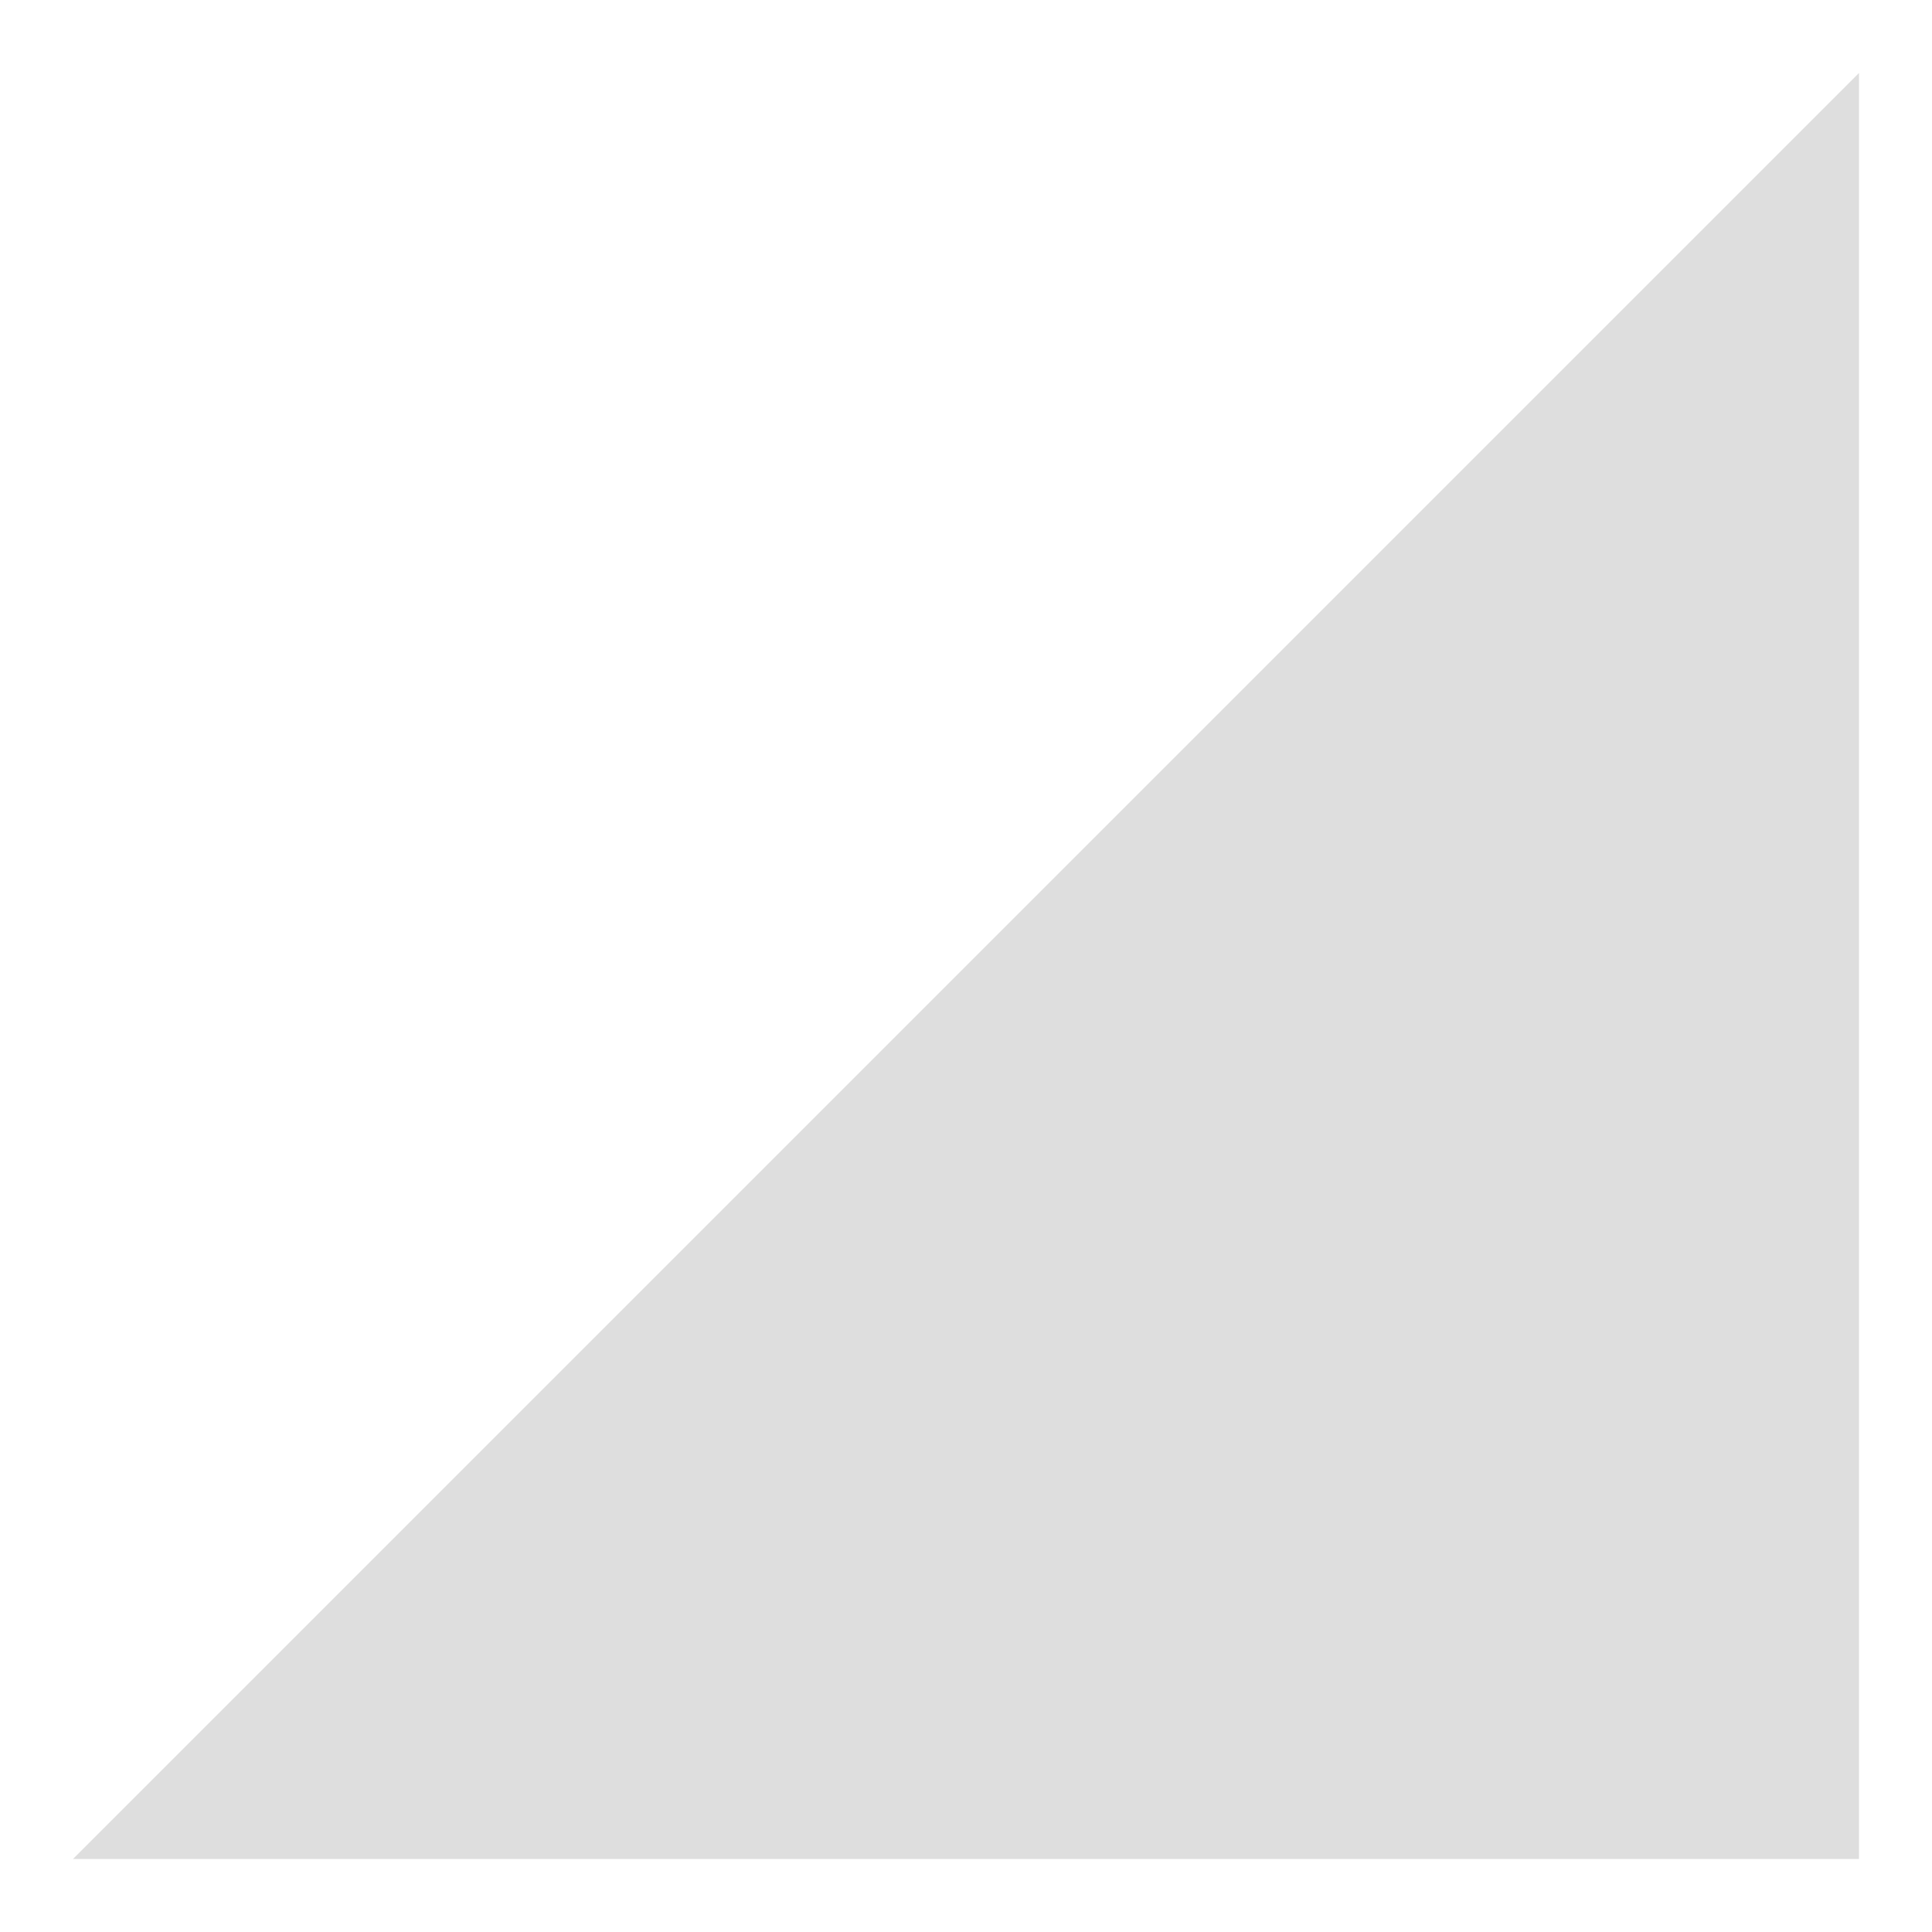 <?xml version="1.0" encoding="UTF-8"?>
<svg width="18px" height="18px" viewBox="0 0 18 18" version="1.1" xmlns="http://www.w3.org/2000/svg" xmlns:xlink="http://www.w3.org/1999/xlink">
    <!-- Generator: Sketch 50.2 (55047) - http://www.bohemiancoding.com/sketch -->
    <title>Mask</title>
    <desc>Created with Sketch.</desc>
    <defs>
        <polygon id="path-1" points="0.68 17.32 17.32 0.68 17.32 17.32"></polygon>
    </defs>
    <g id="REVAMP-FILES" stroke="none" stroke-width="1" fill="none" fill-rule="evenodd">
        <g id="Live-Tracking" transform="translate(-951, -647)">
            <g id="Group-12" transform="translate(627, 476)">
                <g id="Group-8" transform="translate(2, 156)">
                    <g id="Group-18" transform="translate(28, 14)">
                        <g id="Group-17" transform="translate(267, 1)">
                            <g id="Rectangle-19" transform="translate(27, 0)">
                                <mask id="mask-2" fill="white">
                                    <use xlink:href="#path-1"></use>
                                </mask>
                                <use id="Mask" fill="#DEDEDE" xlink:href="#path-1"></use>
                            </g>
                        </g>
                    </g>
                </g>
            </g>
        </g>
    </g>
</svg>